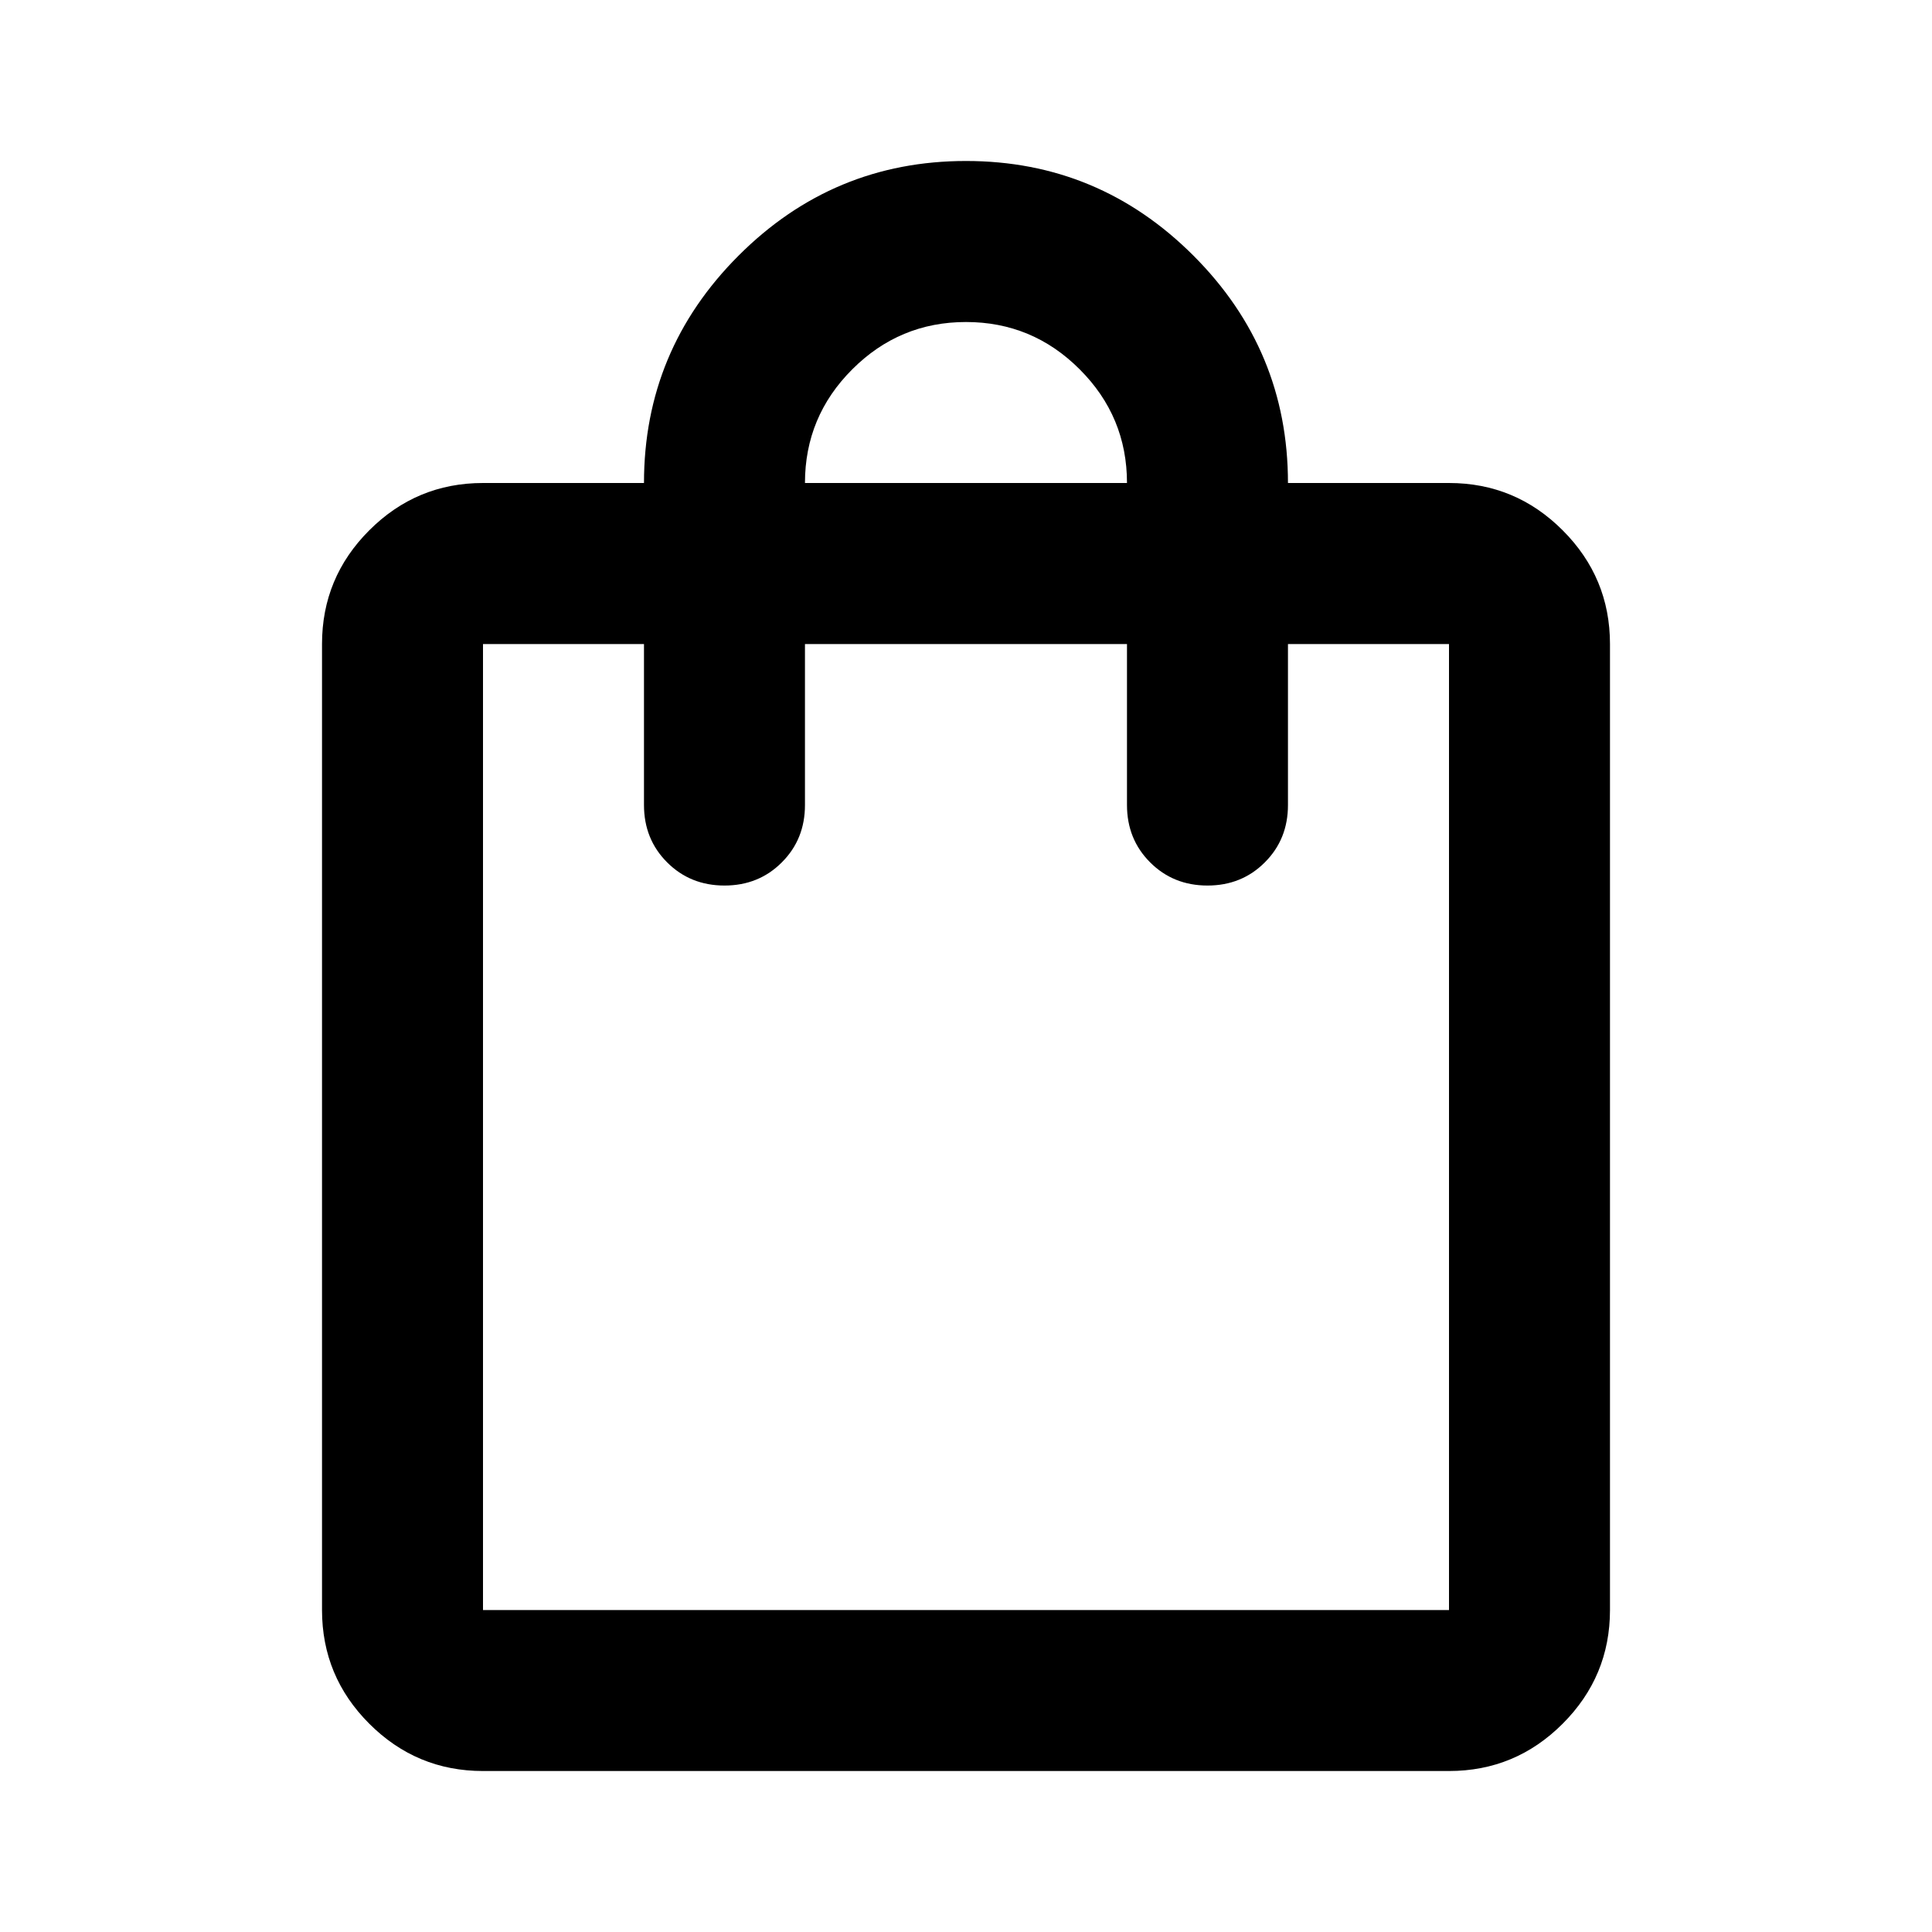 <svg width="37" height="37" viewBox="0 0 37 37" fill="none" xmlns="http://www.w3.org/2000/svg">
<path d="M9.25 33.917C8.402 33.917 7.676 33.615 7.072 33.011C6.468 32.407 6.167 31.681 6.167 30.834V12.334C6.167 11.486 6.468 10.76 7.072 10.156C7.676 9.552 8.402 9.25 9.25 9.25H12.333C12.333 7.554 12.937 6.103 14.145 4.895C15.352 3.687 16.804 3.083 18.5 3.083C20.196 3.083 21.647 3.687 22.855 4.895C24.063 6.103 24.666 7.554 24.666 9.25H27.75C28.598 9.25 29.324 9.552 29.927 10.156C30.531 10.76 30.833 11.486 30.833 12.334V30.834C30.833 31.681 30.531 32.407 29.927 33.011C29.324 33.615 28.598 33.917 27.75 33.917H9.25ZM9.25 30.834H27.75V12.334H24.666V15.417C24.666 15.854 24.519 16.22 24.223 16.515C23.928 16.811 23.562 16.959 23.125 16.959C22.688 16.959 22.322 16.811 22.026 16.515C21.731 16.22 21.583 15.854 21.583 15.417V12.334H15.416V15.417C15.416 15.854 15.269 16.22 14.973 16.515C14.678 16.811 14.312 16.959 13.875 16.959C13.438 16.959 13.072 16.811 12.776 16.515C12.481 16.22 12.333 15.854 12.333 15.417V12.334H9.25V30.834ZM15.416 9.25H21.583C21.583 8.402 21.281 7.676 20.677 7.073C20.074 6.469 19.348 6.167 18.5 6.167C17.652 6.167 16.926 6.469 16.322 7.073C15.718 7.676 15.416 8.402 15.416 9.25Z" fill="black"/>
</svg>
